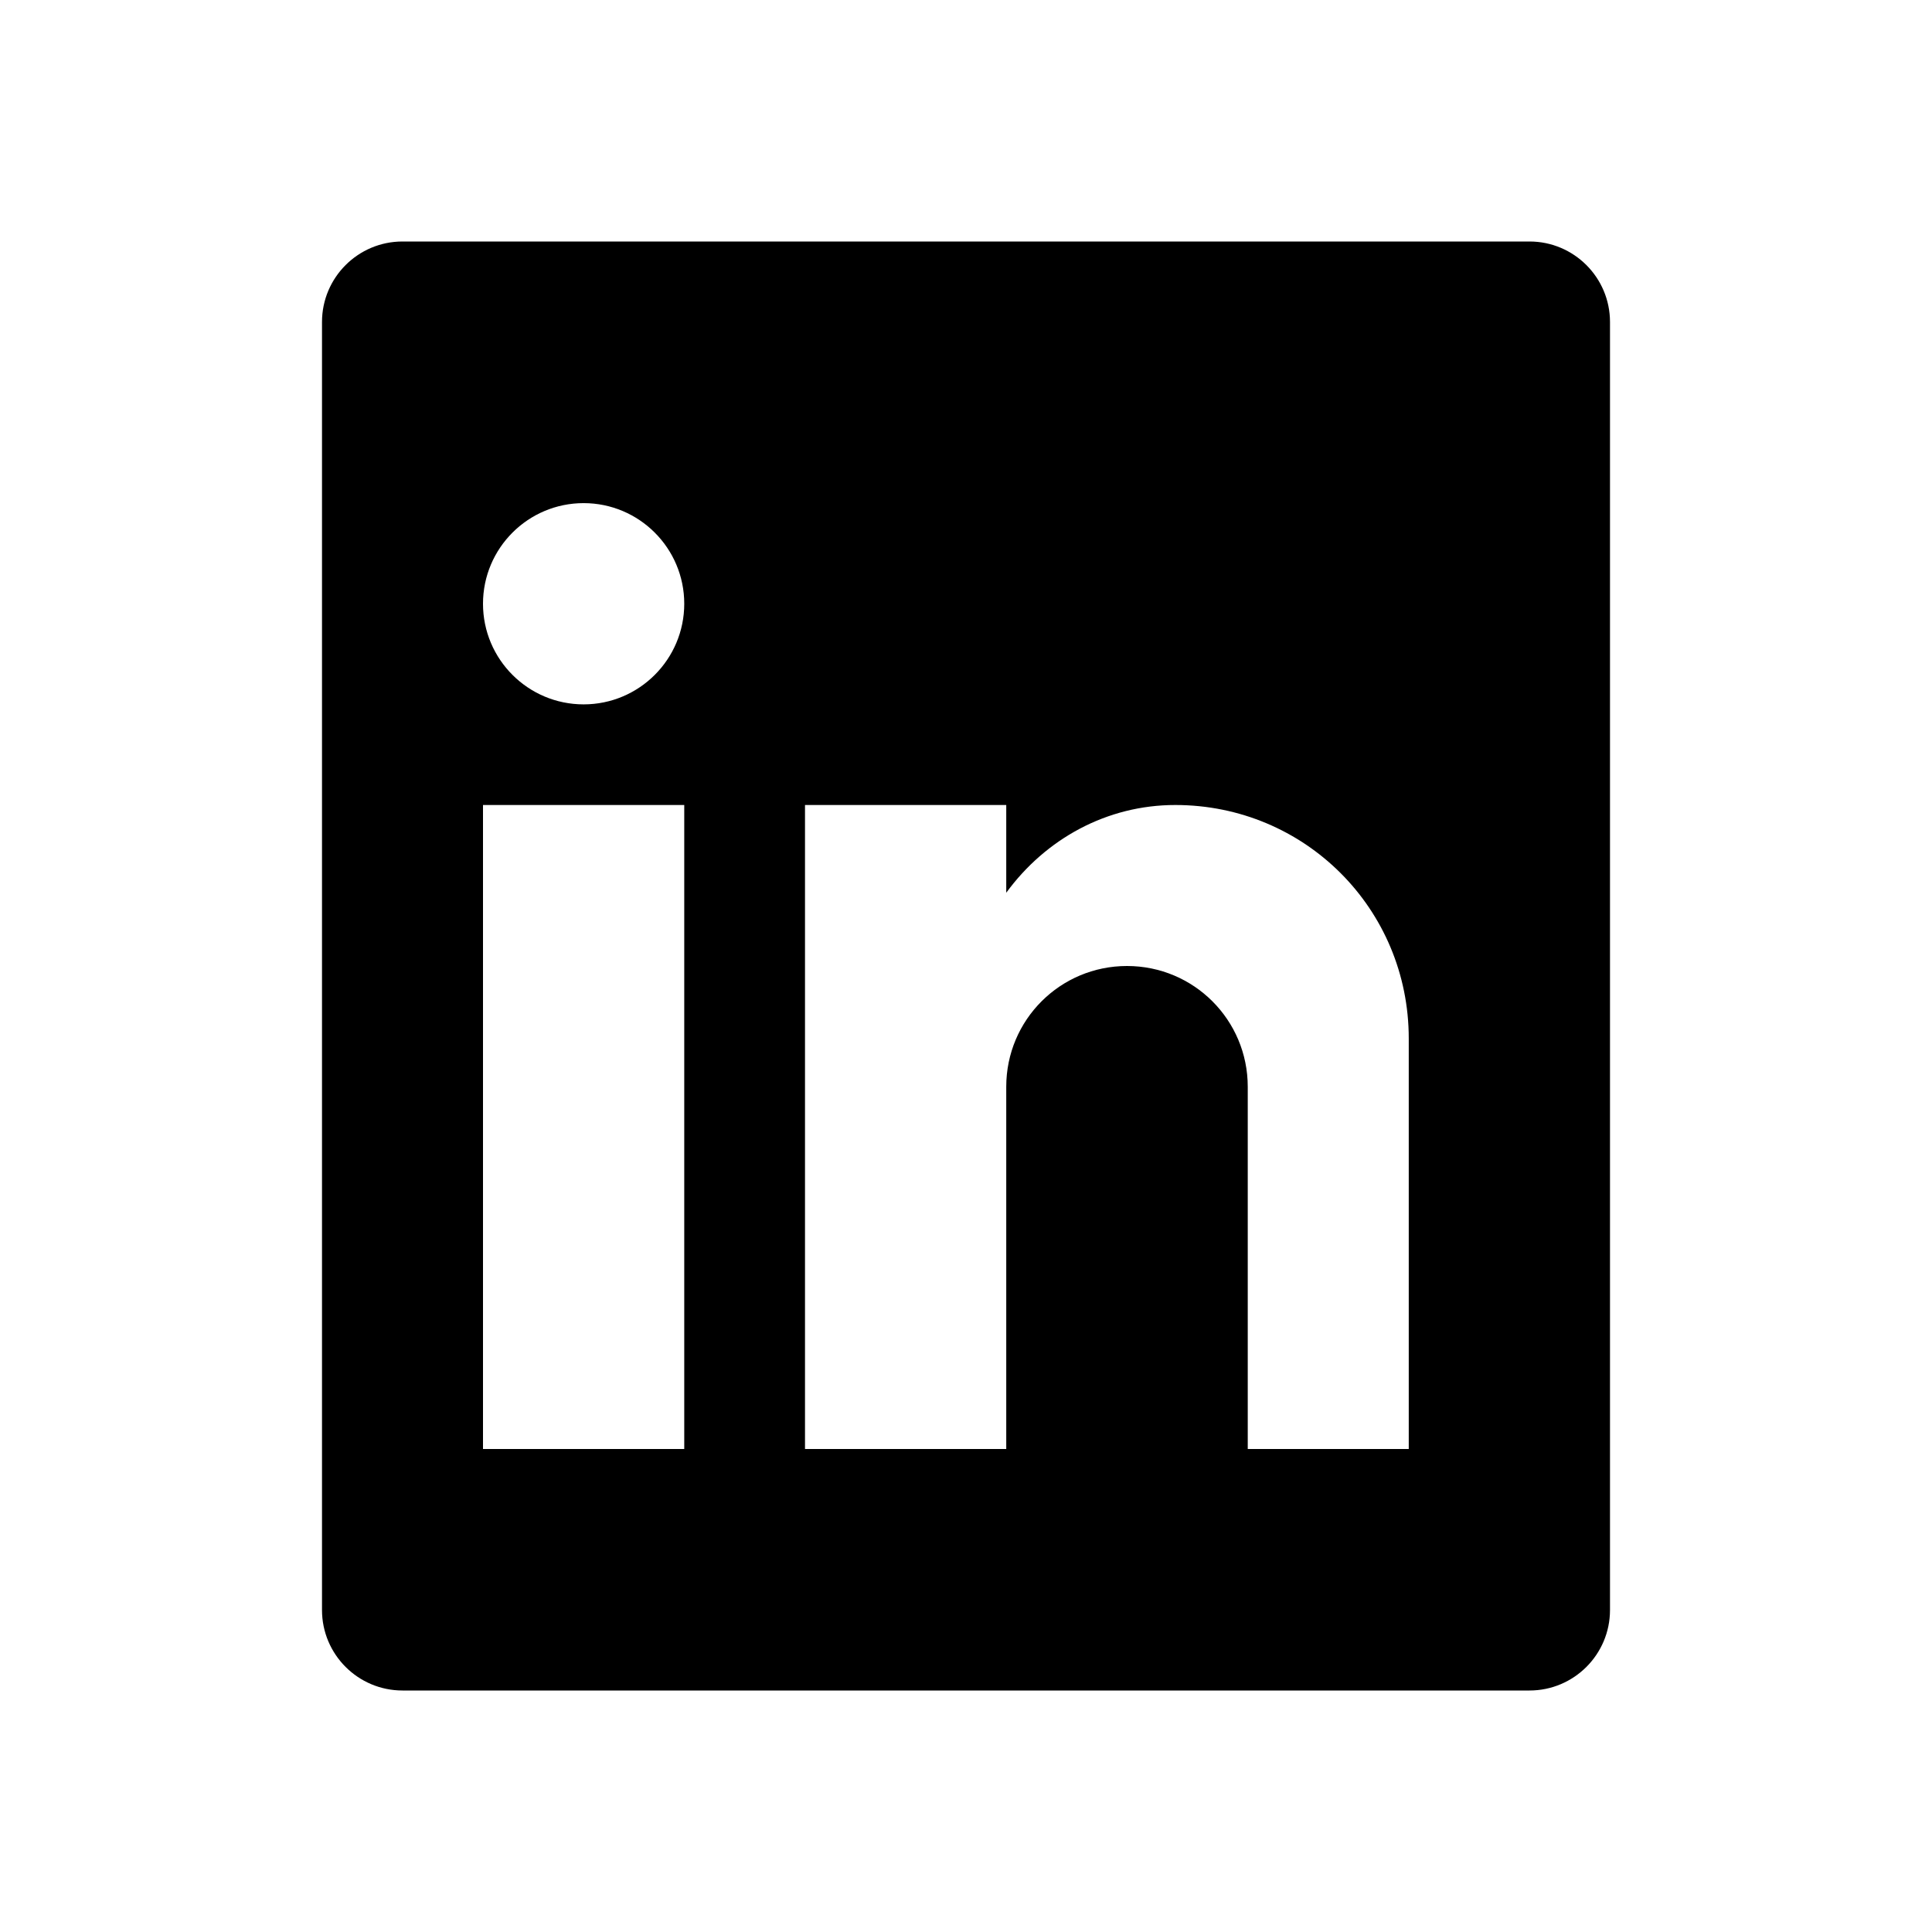 <svg width="24" height="24" viewBox="0 0 24 24" fill="none" xmlns="http://www.w3.org/2000/svg">
    <path d="M19 3H5C4.448 3 4 3.448 4 4V20C4 20.552 4.448 21 5 21H19C19.552 21 20 20.552 20 20V4C20 3.448 19.552 3 19 3ZM8.5 18H6V10H8.5V18ZM7.25 8.75C6.56 8.75 6 8.19 6 7.5C6 6.81 6.56 6.25 7.25 6.25C7.94 6.25 8.5 6.81 8.5 7.5C8.5 8.19 7.94 8.75 7.25 8.75ZM18 18H15.5V13.5C15.5 12.67 14.83 12 14 12C13.17 12 12.5 12.67 12.5 13.5V18H10V10H12.5V11.09C12.99 10.42 13.75 10 14.6 10C16.21 10 17.5 11.29 17.5 12.9V18H18Z" fill="currentColor"/>
</svg>
